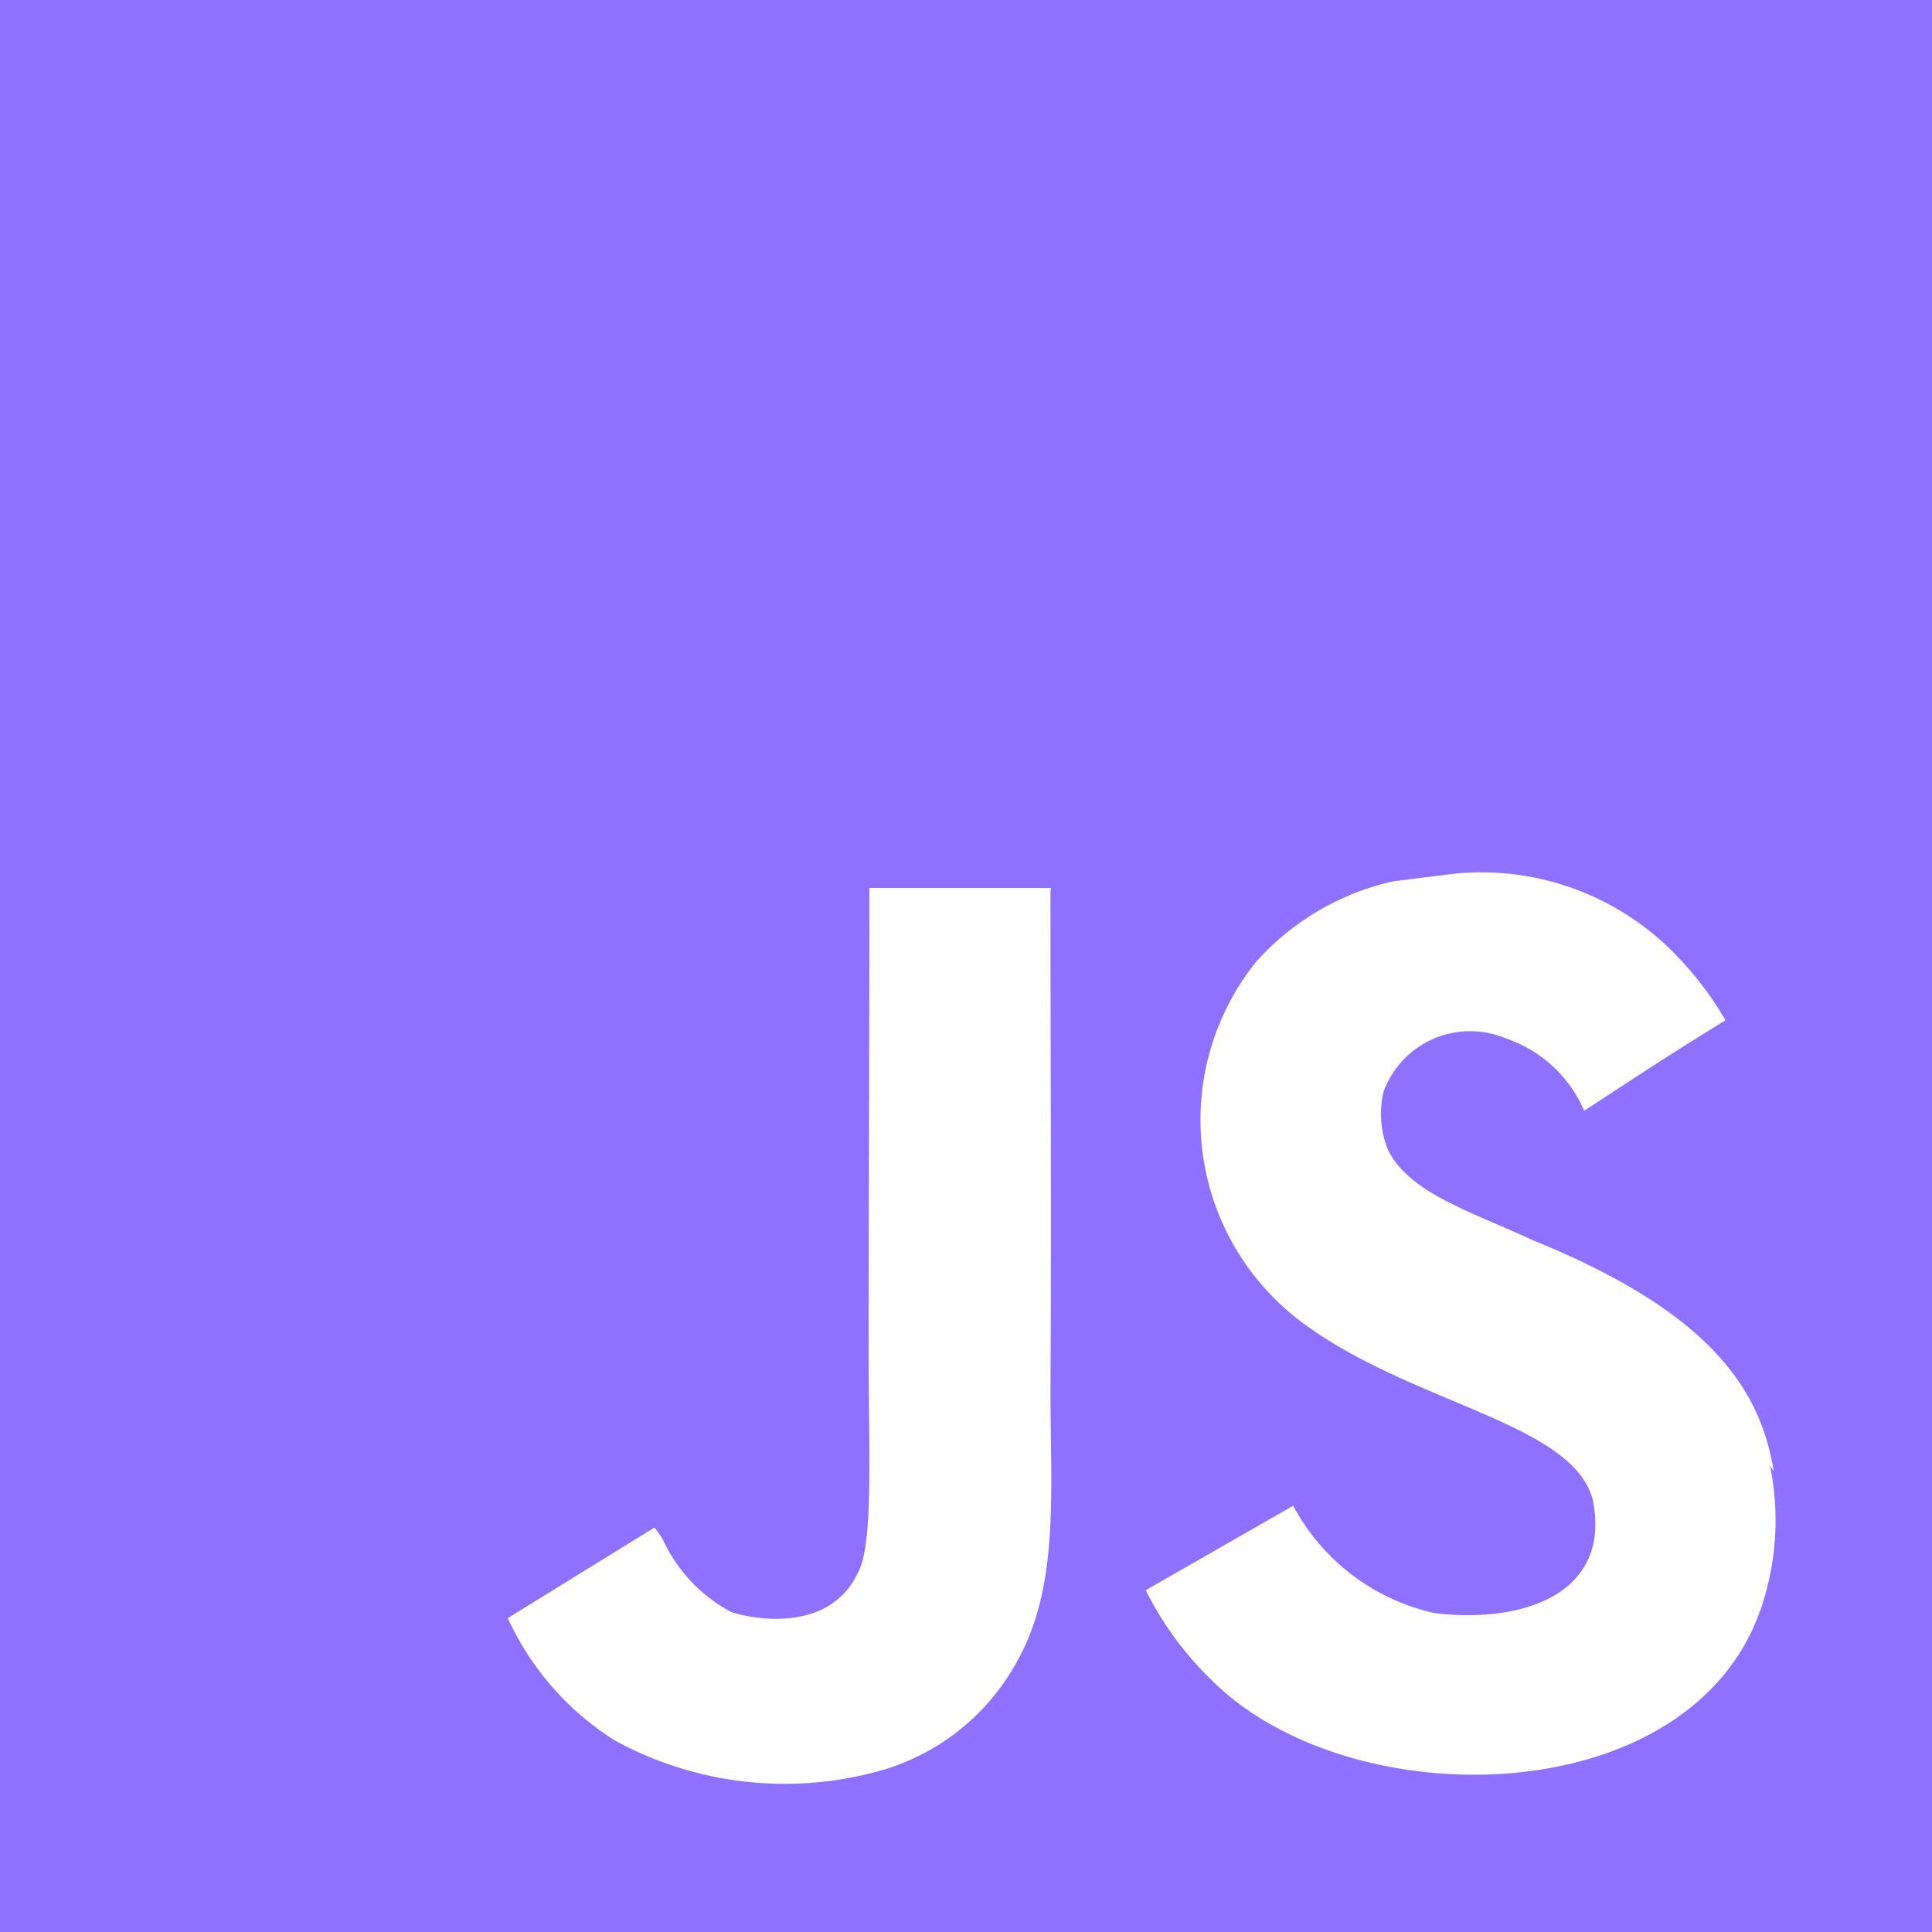 <svg xmlns="http://www.w3.org/2000/svg" width="36" height="36" viewBox="0 0 36 36"><path d="M0,0H36V36H0ZM33.051,27.414c-.263-1.642-1.332-3.023-4.5-4.309-1.1-.517-2.331-.878-2.7-1.71a1.771,1.771,0,0,1-.069-1.058,1.719,1.719,0,0,1,2.273-.99,2.44,2.44,0,0,1,1.464,1.35c1.551-1.014,1.551-1.014,2.632-1.687a6.191,6.191,0,0,0-.879-1.17,5.038,5.038,0,0,0-4.251-1.551l-1.058.133A4.835,4.835,0,0,0,23.4,17.929a4.706,4.706,0,0,0,.854,6.706c2.048,1.53,5.042,1.866,5.424,3.307.36,1.755-1.305,2.318-2.949,2.115a3.949,3.949,0,0,1-2.632-2L21.35,29.631a6.066,6.066,0,0,0,1.215,1.663c2.61,2.634,9.135,2.5,10.306-1.506a5.077,5.077,0,0,0,.111-2.475l.069.1ZM19.576,16.546H16.2c0,2.907-.014,5.8-.014,8.708,0,1.848.094,3.545-.207,4.066-.495,1.034-1.77.9-2.349.72a2.894,2.894,0,0,1-1.245-1.282,1.287,1.287,0,0,0-.191-.294L9.462,30.151a5.306,5.306,0,0,0,1.986,2.275,6.6,6.6,0,0,0,4.81.607,4.213,4.213,0,0,0,2.716-2.117c.765-1.4.6-3.1.6-5.019.018-3.081,0-6.163,0-9.269l.006-.084Z" fill="#8f71ff"/></svg>